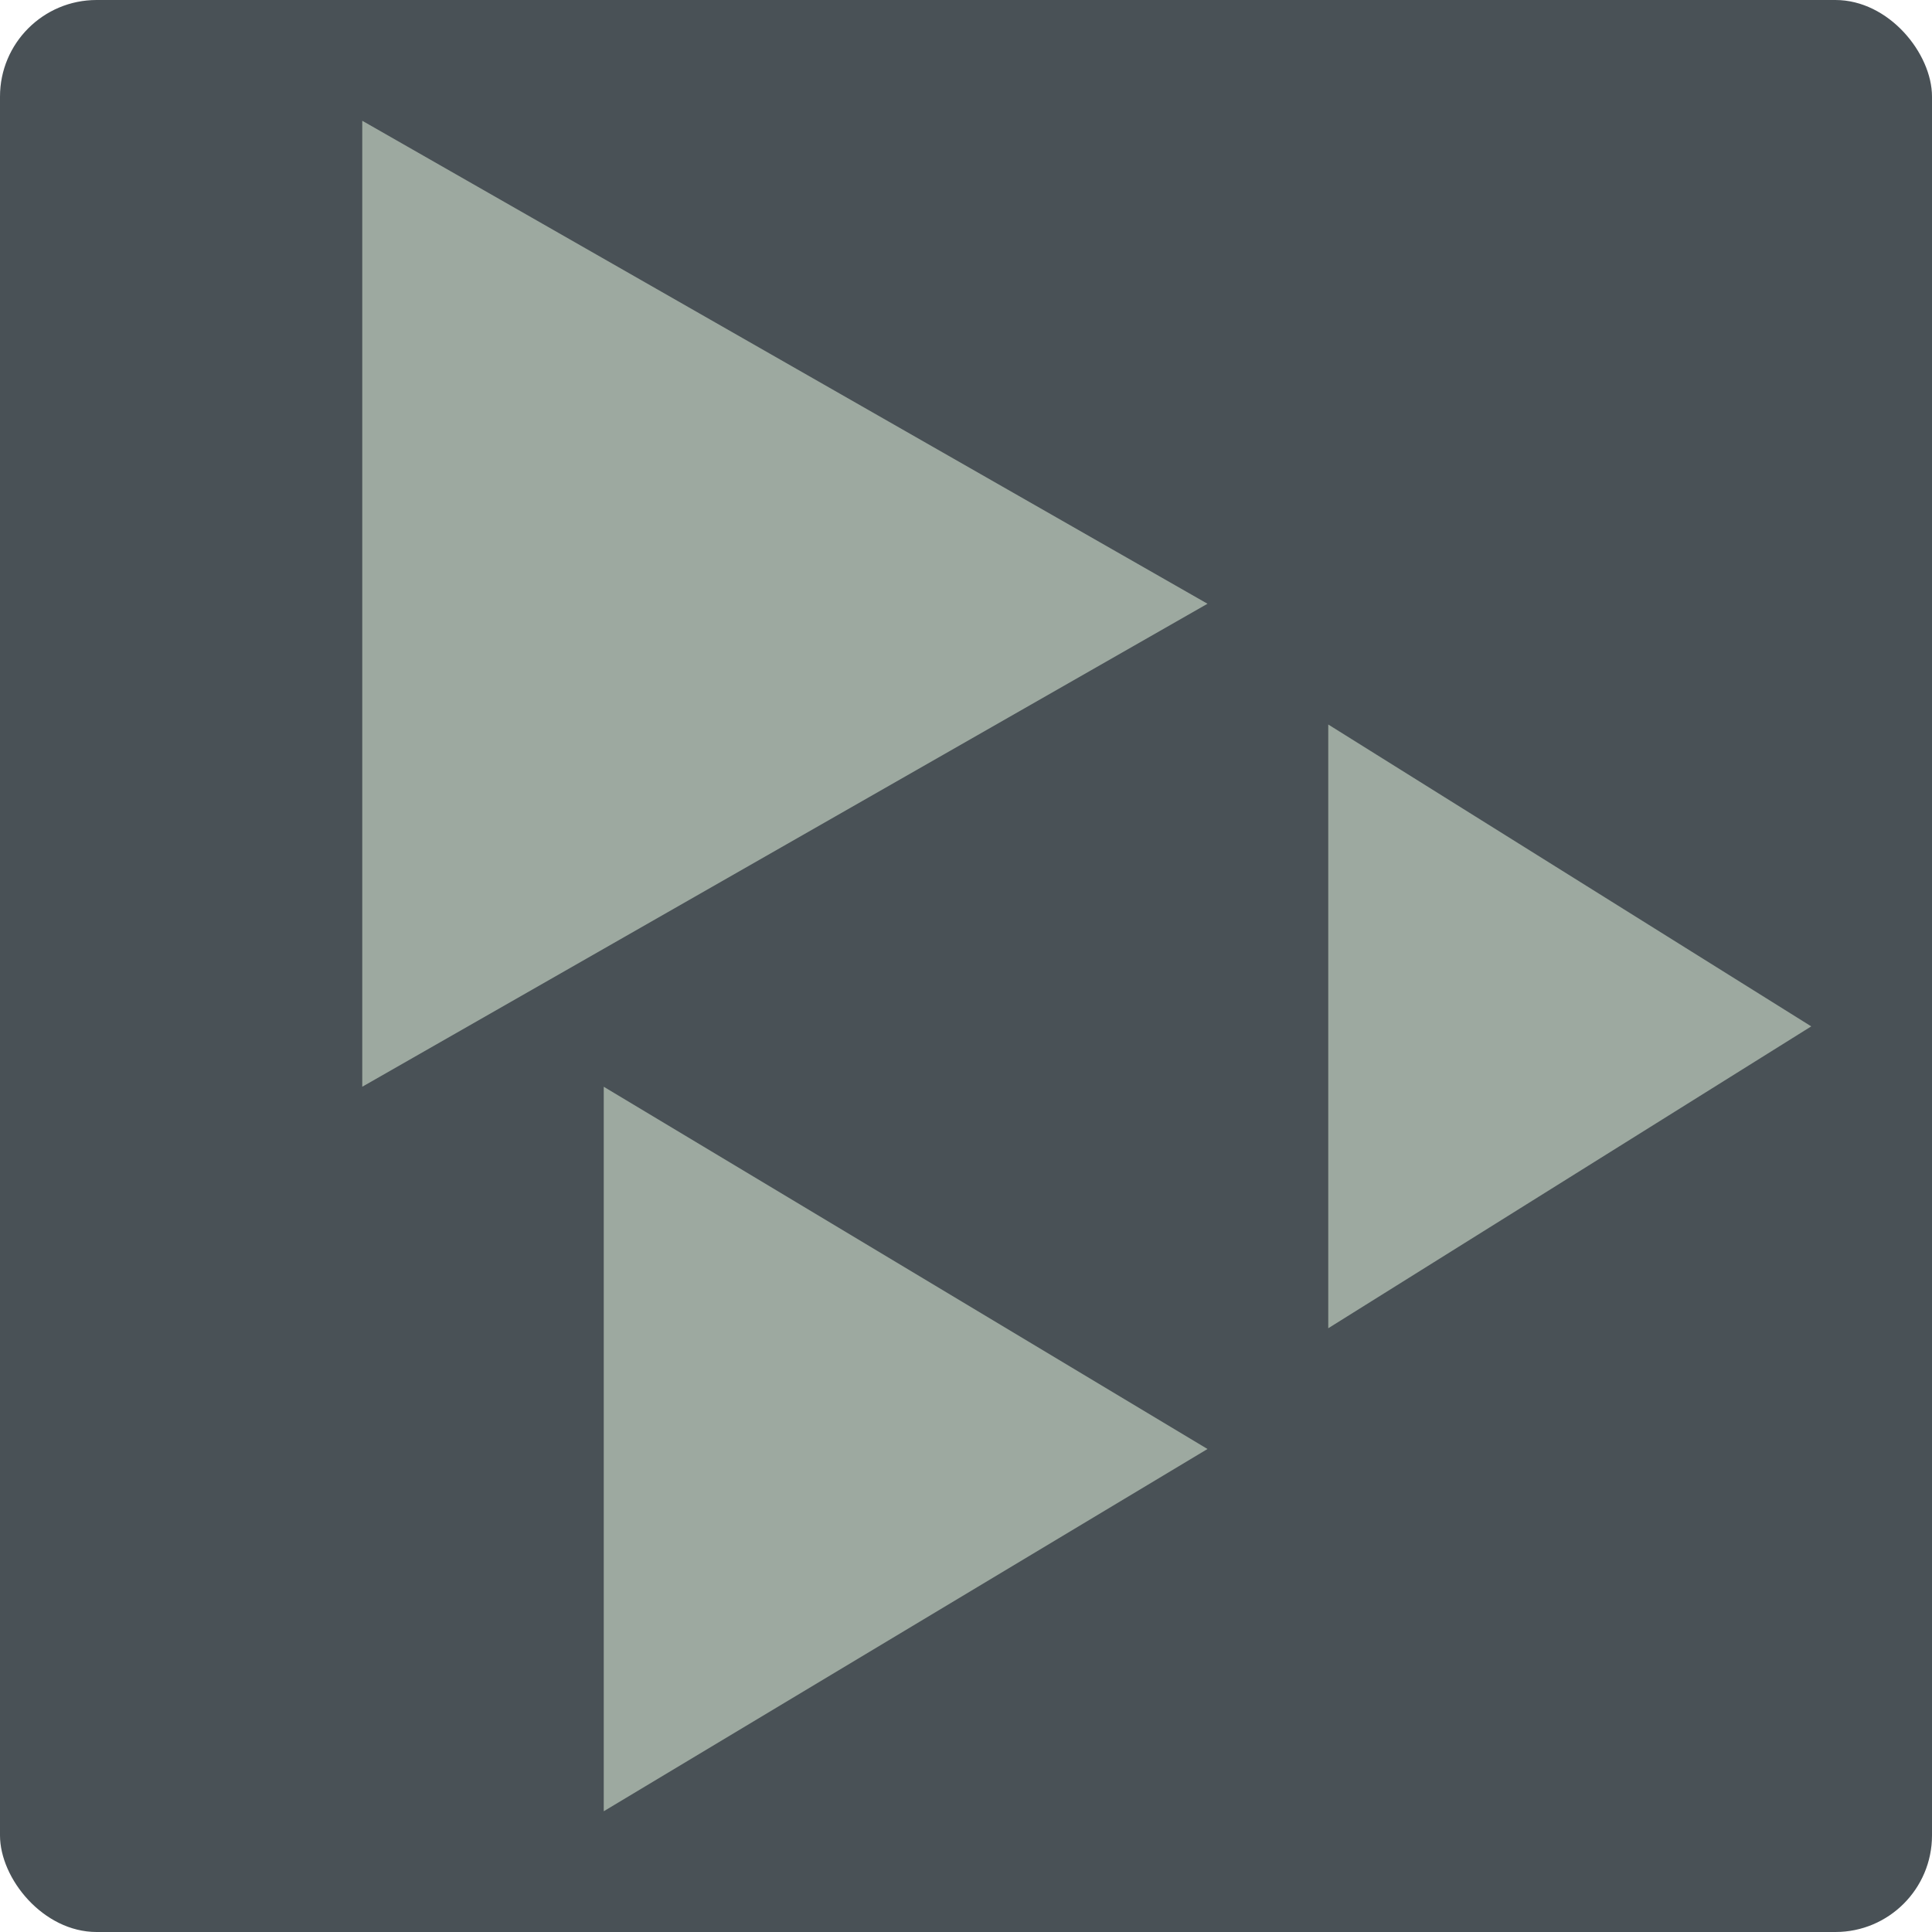 <svg xmlns="http://www.w3.org/2000/svg" width="16" height="16" version="1">
 <rect fill="#495156" width="16" height="16" x="0" y="0" rx=".8" ry=".8"/>
 <path fill="#9da9a0" d="m3 1v8l3.5-2 3.5-2-3.5-2-3.5-2z"/>
 <path fill="#9da9a0" d="m11 6v5l2-1.25 2-1.25-2-1.25-2-1.25z"/>
 <path fill="#9da9a0" d="m5 9v6l2.5-1.5 2.5-1.5-2.5-1.5-2.5-1.5z"/>
</svg>
